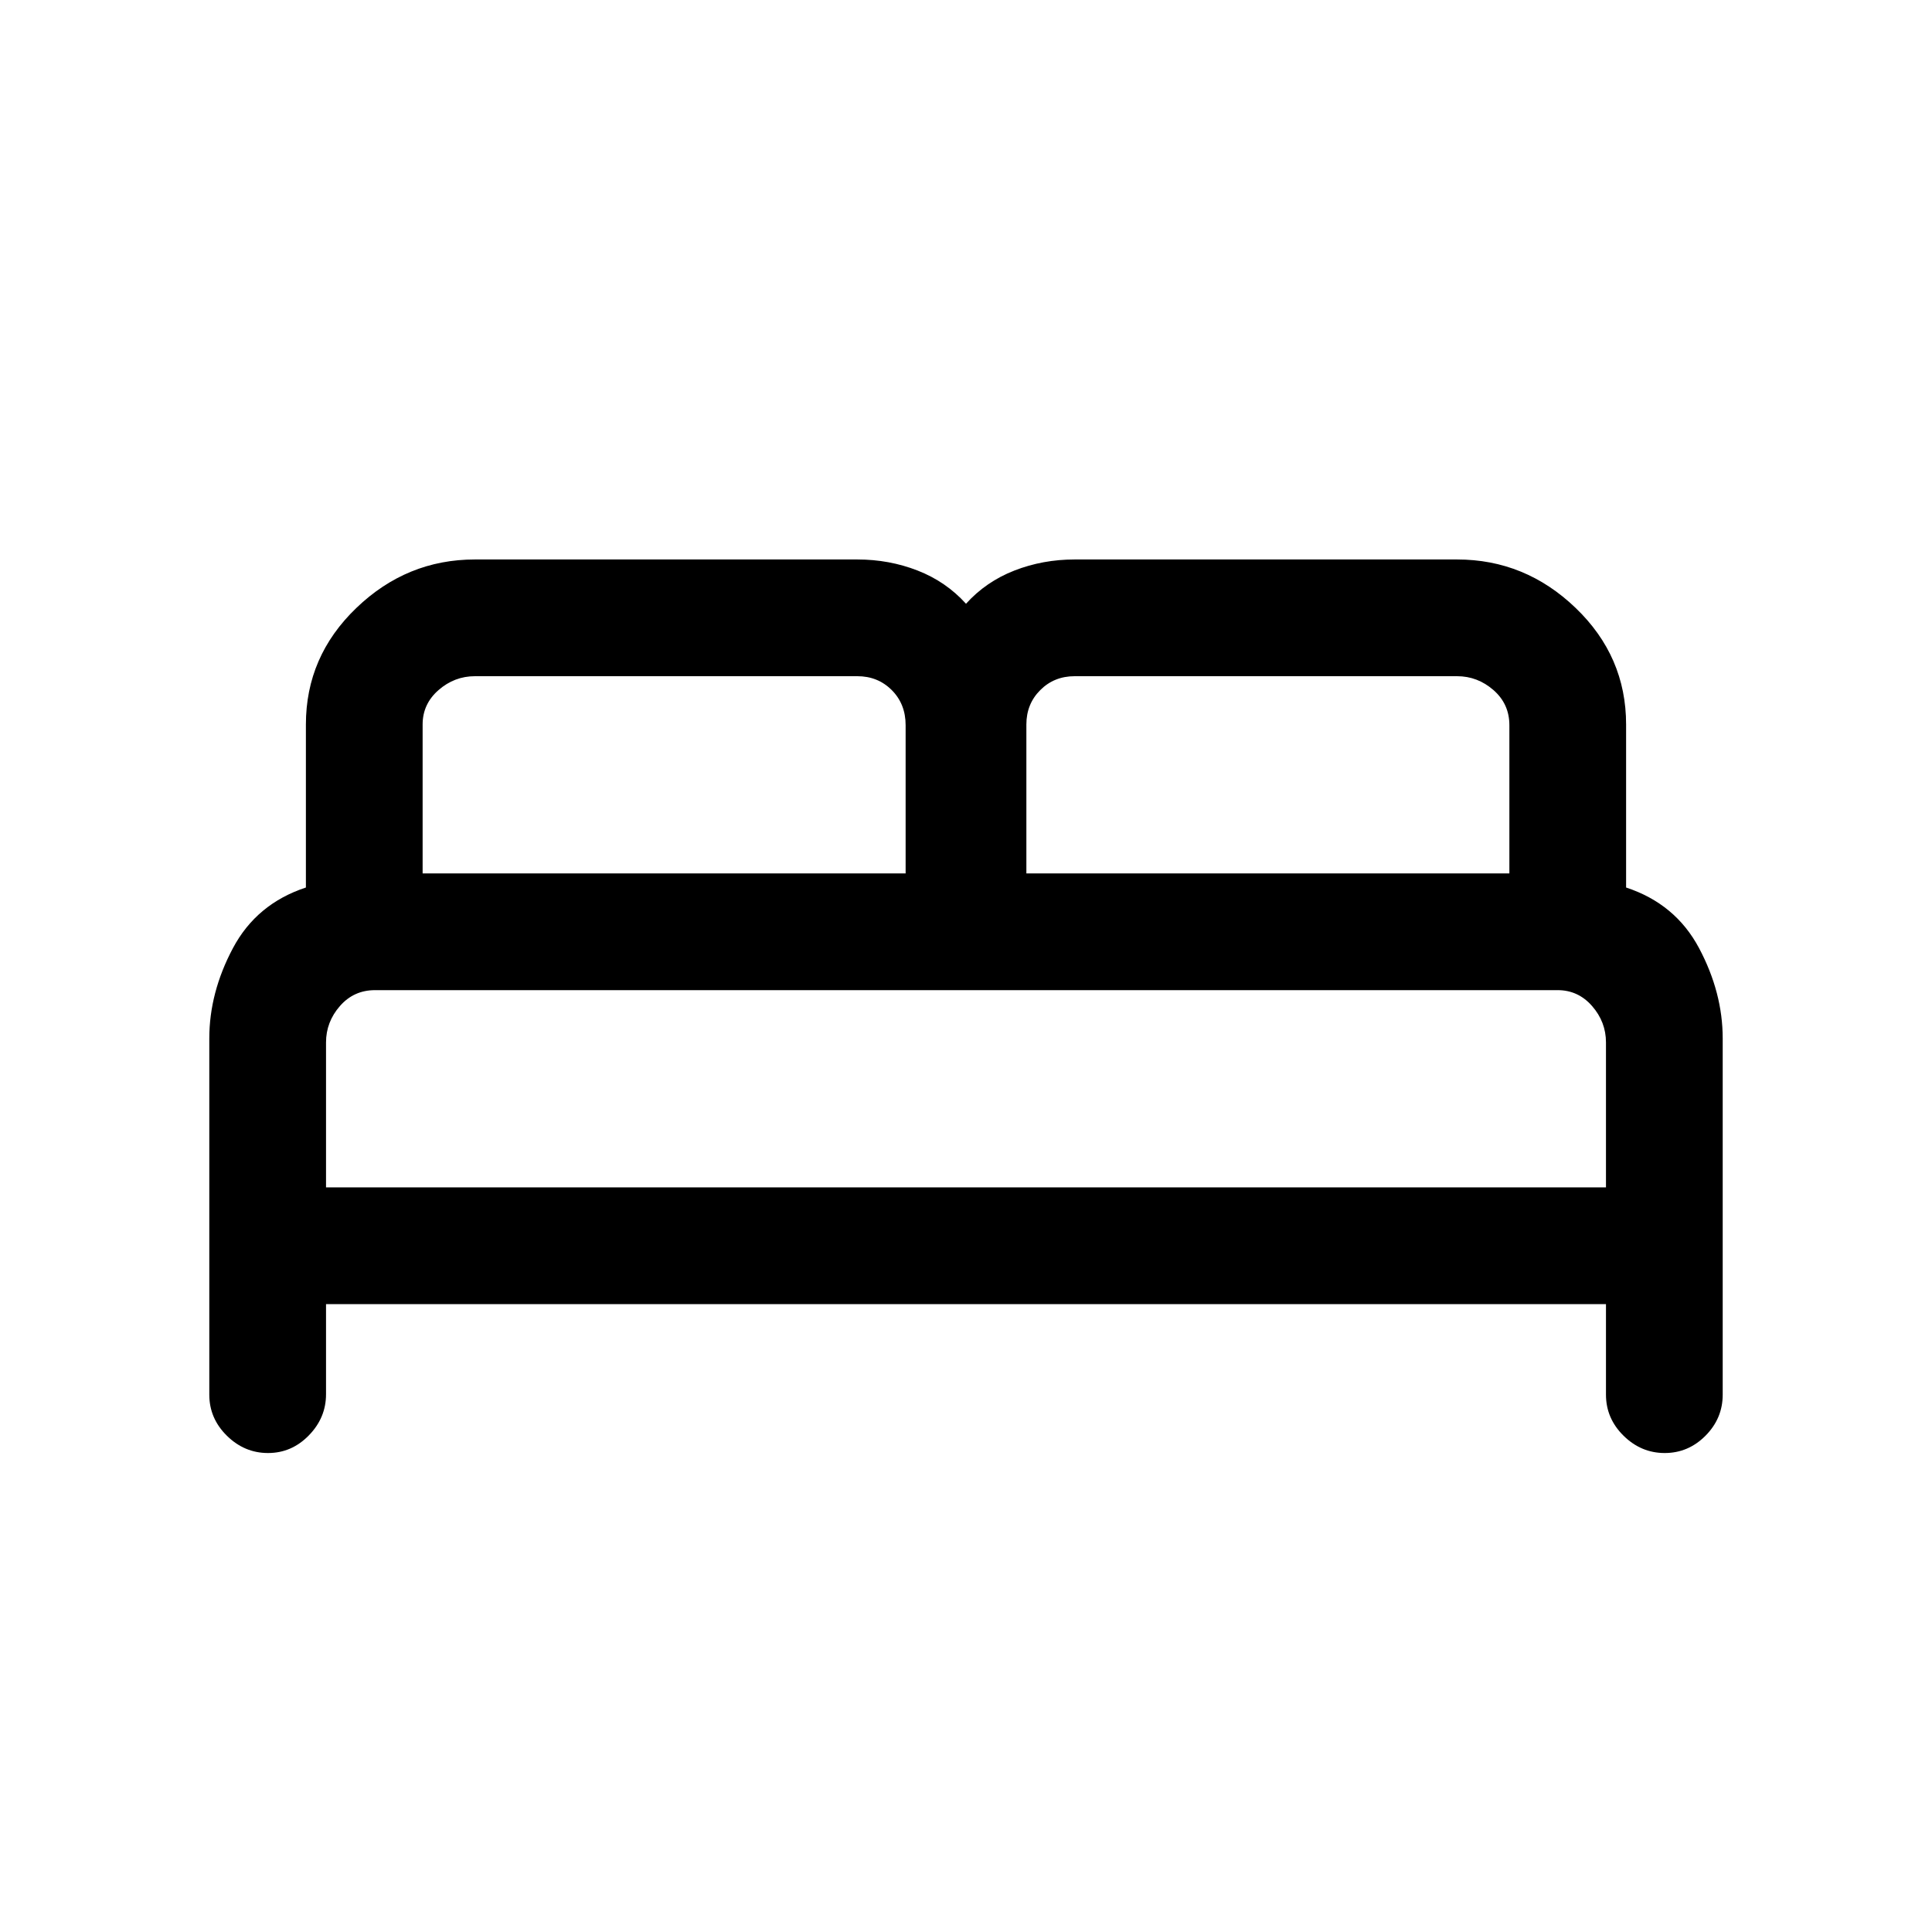 <svg xmlns="http://www.w3.org/2000/svg" height="20" viewBox="0 -960 960 960" width="20"><path d="M104-267v-177q0-22.77 11.73-44.85Q127.46-510.92 152-519v-81q0-33.85 25.08-57.92Q202.15-682 236-682h190q15.85 0 29.95 5.5T480-660q9.95-11 24.05-16.5 14.1-5.5 29.95-5.5h190q33.85 0 58.92 24.08Q808-633.85 808-600v81q24.54 8.08 36.27 30.15Q856-466.77 856-444v177q0 11.8-8.55 20.4-8.54 8.6-20.27 8.6-11.72 0-20.45-8.6Q798-255.2 798-267v-45H162v44.79q0 11.71-8.55 20.46-8.54 8.75-20.27 8.75-11.72 0-20.45-8.6Q104-255.2 104-267Zm406-259h240v-73.65q0-10.55-7.9-17.45-7.9-6.9-18.1-6.9H534q-10.2 0-17.1 6.9-6.9 6.9-6.9 17.1v74Zm-300 0h240v-73.65q0-10.55-6.9-17.45-6.9-6.9-17.1-6.9H236q-10.2 0-18.1 6.9-7.9 6.9-7.9 17.1v74Zm-48 156h636v-72q0-10.2-6.9-18.1-6.9-7.9-17.1-7.9H186.35q-10.55 0-17.45 7.9-6.9 7.9-6.9 18.1v72Zm636 0H162h636Z"/></svg>